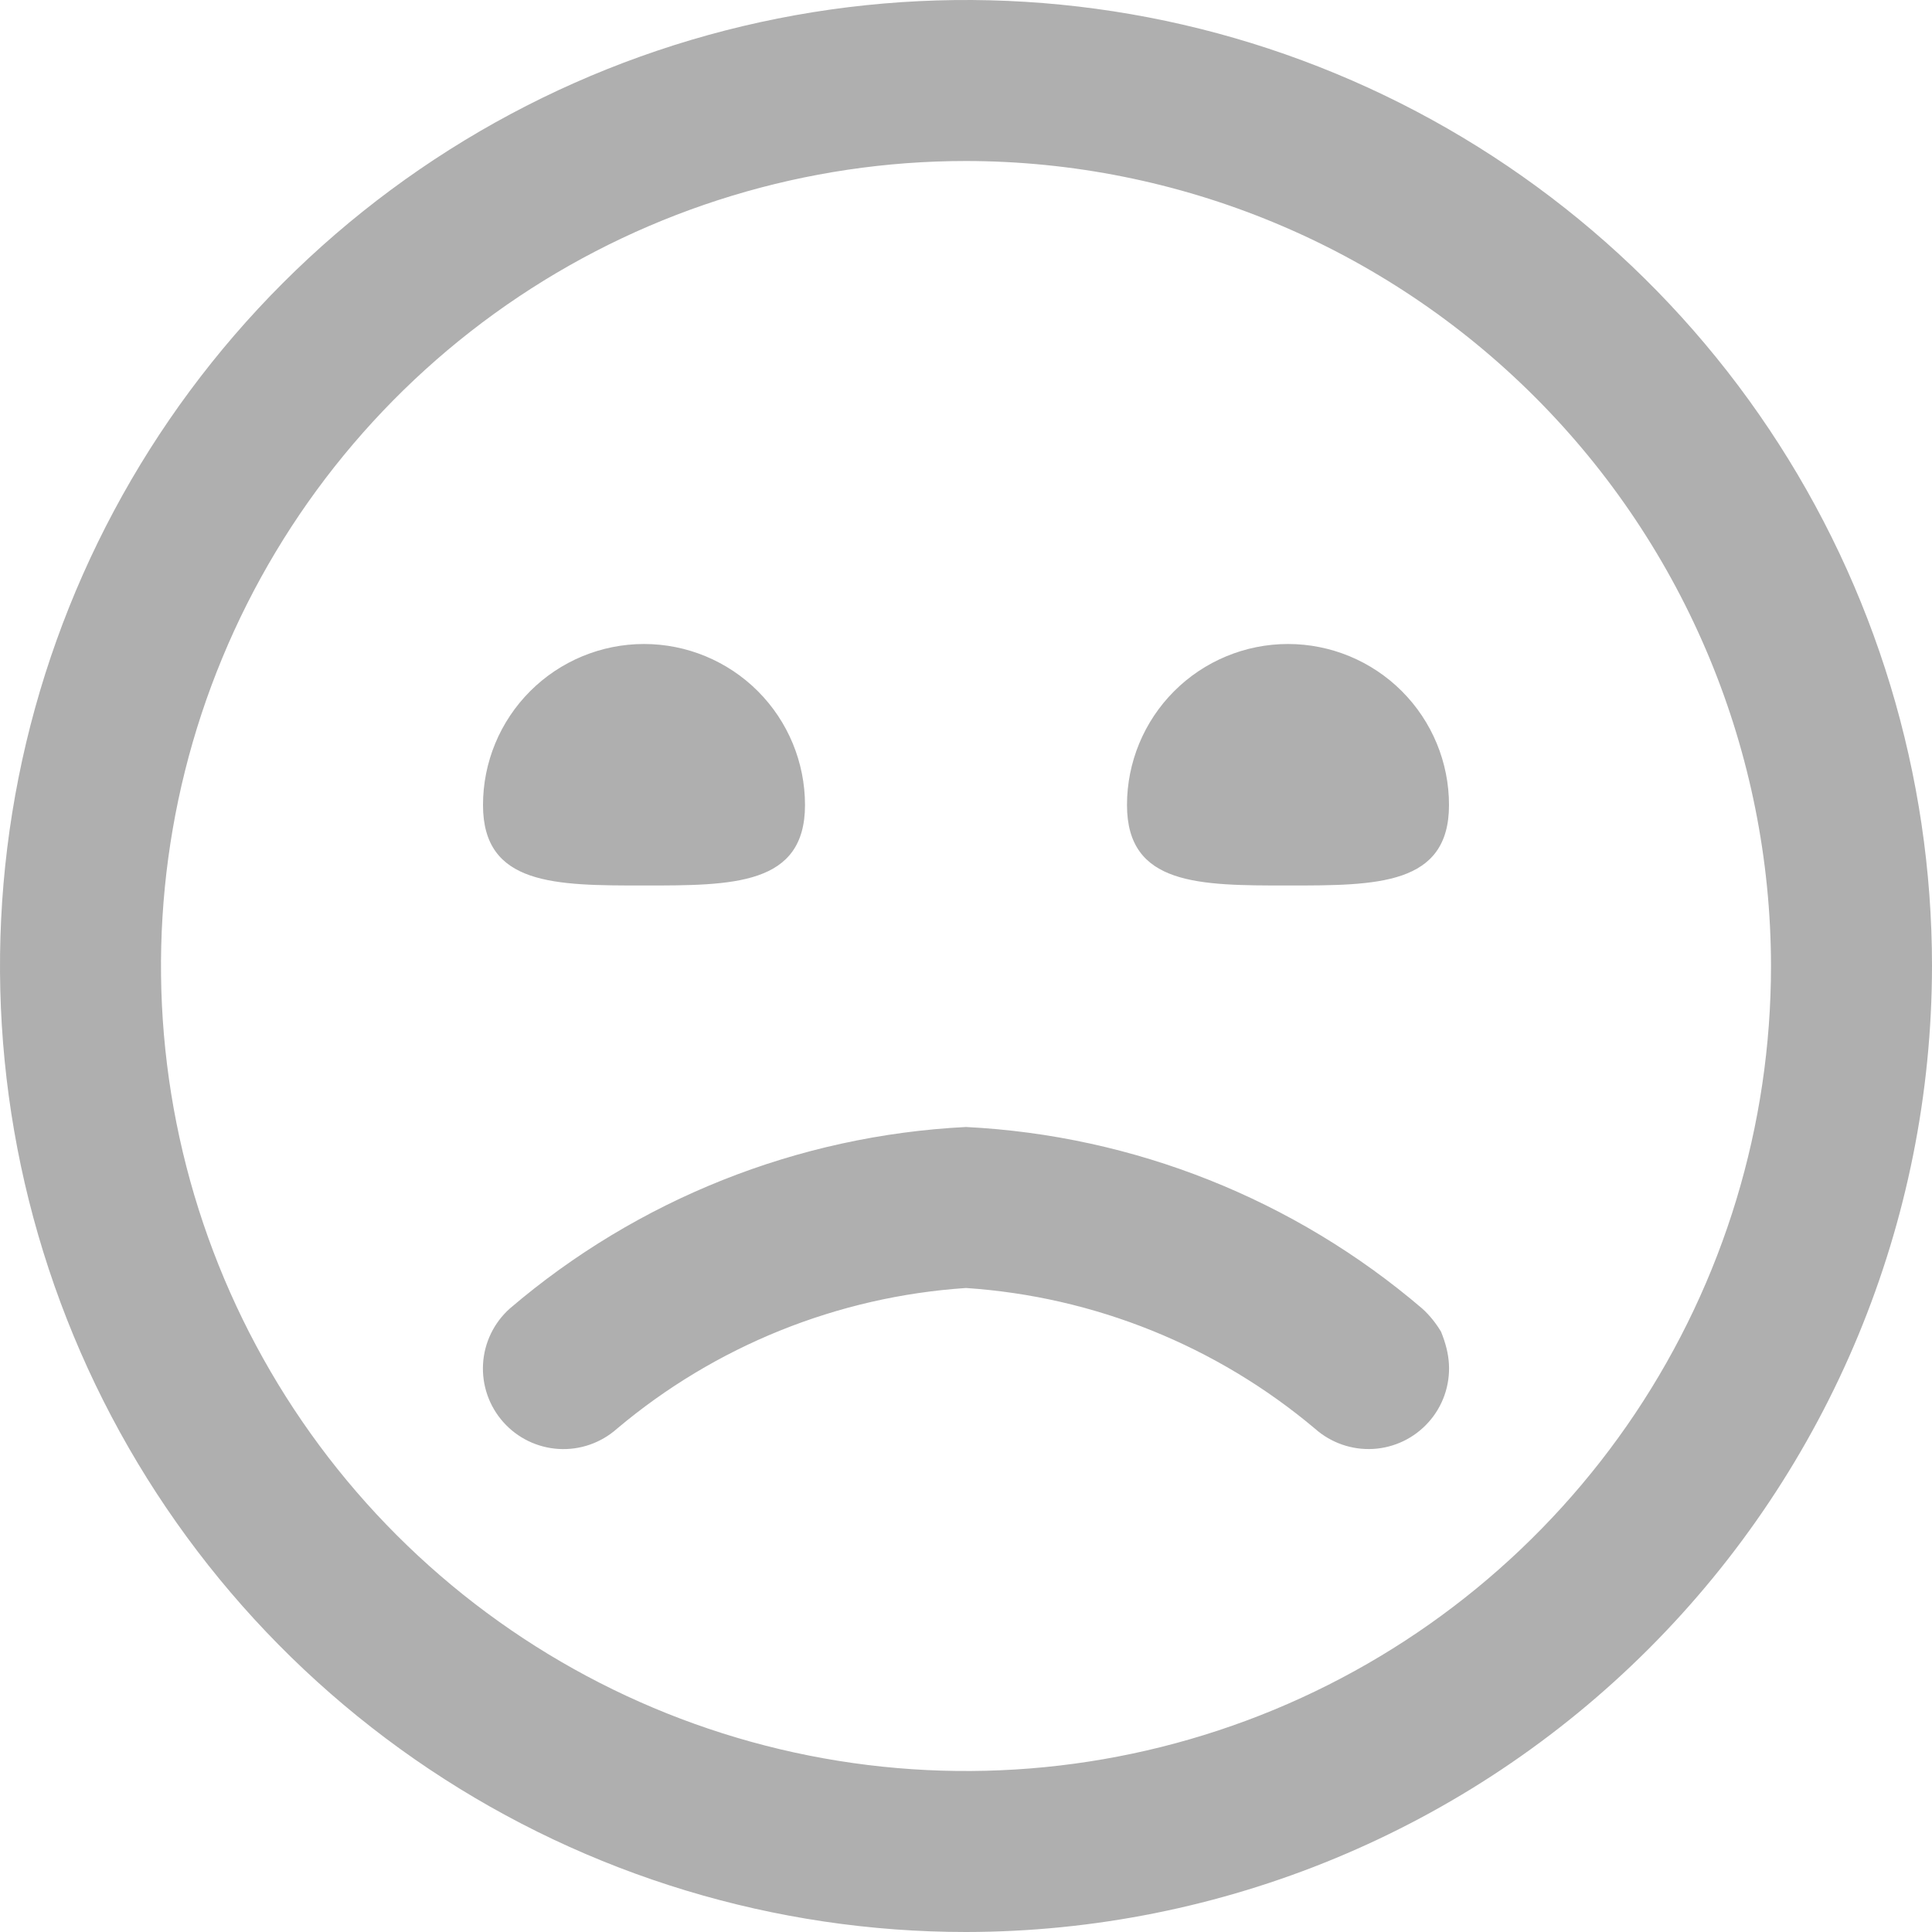 <svg width="51" height="51" viewBox="0 0 51 51" fill="none" xmlns="http://www.w3.org/2000/svg">
<g clip-path="url(#clip0_1019_10803)">
<path d="M25.5 51C20.457 51 15.526 49.505 11.333 46.703C7.14 43.901 3.871 39.918 1.941 35.258C0.011 30.599 -0.494 25.472 0.49 20.525C1.474 15.579 3.903 11.035 7.469 7.469C11.035 3.903 15.579 1.474 20.525 0.49C25.472 -0.494 30.599 0.011 35.258 1.941C39.918 3.871 43.901 7.14 46.703 11.333C49.505 15.526 51 20.457 51 25.5C50.993 32.261 48.304 38.743 43.523 43.523C38.743 48.304 32.261 50.993 25.5 51ZM25.5 4.25C21.297 4.25 17.189 5.496 13.694 7.831C10.2 10.166 7.476 13.485 5.868 17.368C4.259 21.251 3.838 25.524 4.658 29.646C5.478 33.768 7.502 37.554 10.474 40.526C13.446 43.498 17.232 45.522 21.354 46.342C25.476 47.162 29.749 46.741 33.632 45.133C37.515 43.524 40.834 40.8 43.169 37.306C45.504 33.811 46.75 29.703 46.75 25.5C46.744 19.866 44.503 14.465 40.519 10.481C36.535 6.497 31.134 4.256 25.5 4.25ZM37.71 37.542C37.897 37.334 38.04 37.091 38.132 36.828C38.224 36.564 38.264 36.285 38.248 36.006C38.232 35.727 38.161 35.454 38.04 35.154C37.919 34.951 37.749 34.726 37.54 34.54C34.166 31.657 29.932 29.973 25.5 29.75C21.068 29.973 16.834 31.657 13.46 34.54C13.039 34.915 12.784 35.441 12.751 36.004C12.719 36.567 12.911 37.119 13.286 37.54C13.66 37.961 14.187 38.216 14.75 38.249C15.312 38.282 15.865 38.089 16.286 37.715C18.884 35.527 22.112 34.226 25.5 34C28.888 34.226 32.116 35.528 34.714 37.715C35.135 38.088 35.686 38.28 36.248 38.248C36.809 38.216 37.335 37.962 37.71 37.542ZM12.75 21.25C12.75 23.375 14.652 23.375 17 23.375C19.348 23.375 21.25 23.375 21.25 21.25C21.25 20.123 20.802 19.042 20.005 18.245C19.208 17.448 18.127 17 17 17C15.873 17 14.792 17.448 13.995 18.245C13.198 19.042 12.75 20.123 12.75 21.25ZM29.75 21.25C29.75 23.375 31.652 23.375 34 23.375C36.348 23.375 38.25 23.375 38.25 21.25C38.25 20.123 37.802 19.042 37.005 18.245C36.208 17.448 35.127 17 34 17C32.873 17 31.792 17.448 30.995 18.245C30.198 19.042 29.75 20.123 29.75 21.25Z" fill="#AFAFAF"/>
</g>
<defs>
<clipPath id="clip0_1019_10803">
<rect width="51" height="51" fill="white"/>
</clipPath>
</defs>
</svg>
